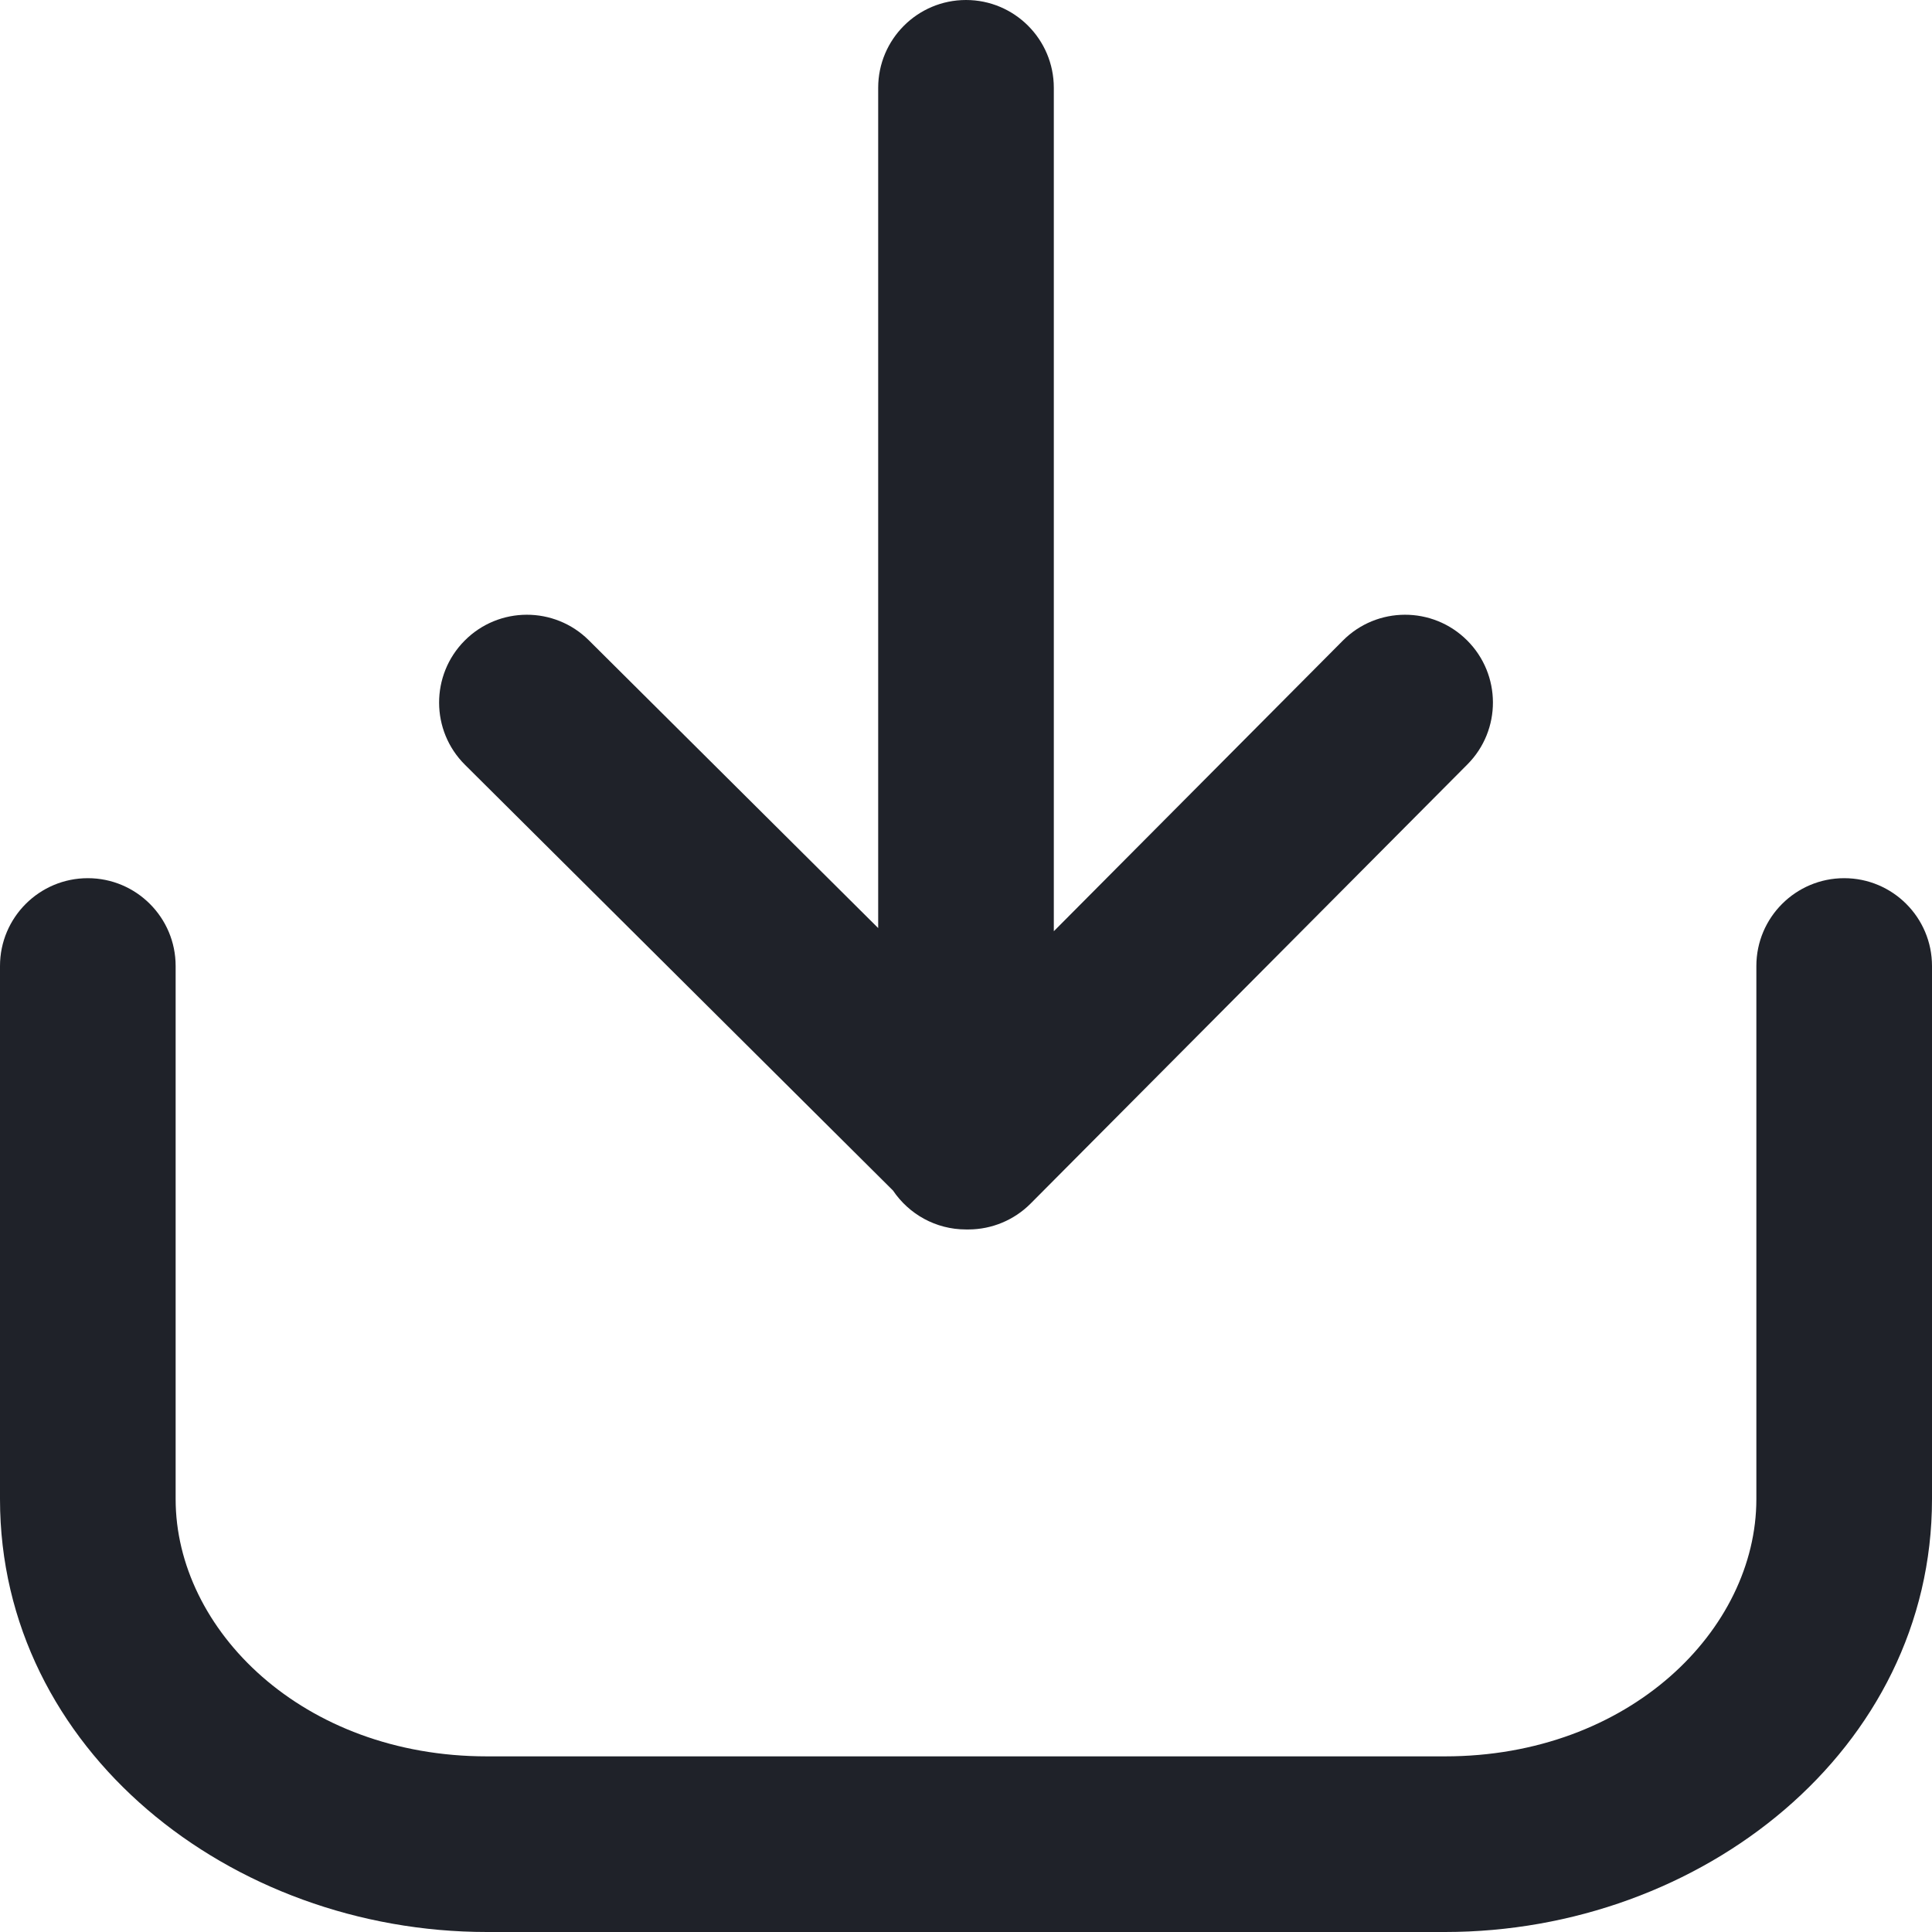 <svg width="22" height="22" viewBox="0 0 22 22" fill="none" xmlns="http://www.w3.org/2000/svg">
<path fill-rule="evenodd" clip-rule="evenodd" d="M1 10C1.552 10 2 10.448 2 11V17.071C2 18.557 3.445 20 5.545 20H16.454C18.555 20 20 18.557 20 17.071V11C20 10.448 20.448 10 21 10C21.552 10 22 10.448 22 11V17.071C22 19.925 19.375 22 16.454 22H5.545C2.625 22 0 19.925 0 17.071V11C0 10.448 0.448 10 1 10Z" fill="#1F2229"/>
<path d="M10.169 13.557C10.349 13.824 10.654 14 11 14C11.005 14 11.009 14 11.014 14C11.019 14 11.025 14 11.03 14C11.295 13.999 11.549 13.893 11.736 13.705L16.709 8.705C17.099 8.314 17.097 7.68 16.705 7.291C16.314 6.902 15.68 6.903 15.291 7.295L12 10.604V1C12 0.448 11.552 0 11 0C10.448 0 10 0.448 10 1V10.568L6.705 7.291C6.314 6.902 5.68 6.903 5.291 7.295C4.902 7.686 4.903 8.32 5.295 8.709L10.169 13.557Z" fill="#1F2229"/>
</svg>
